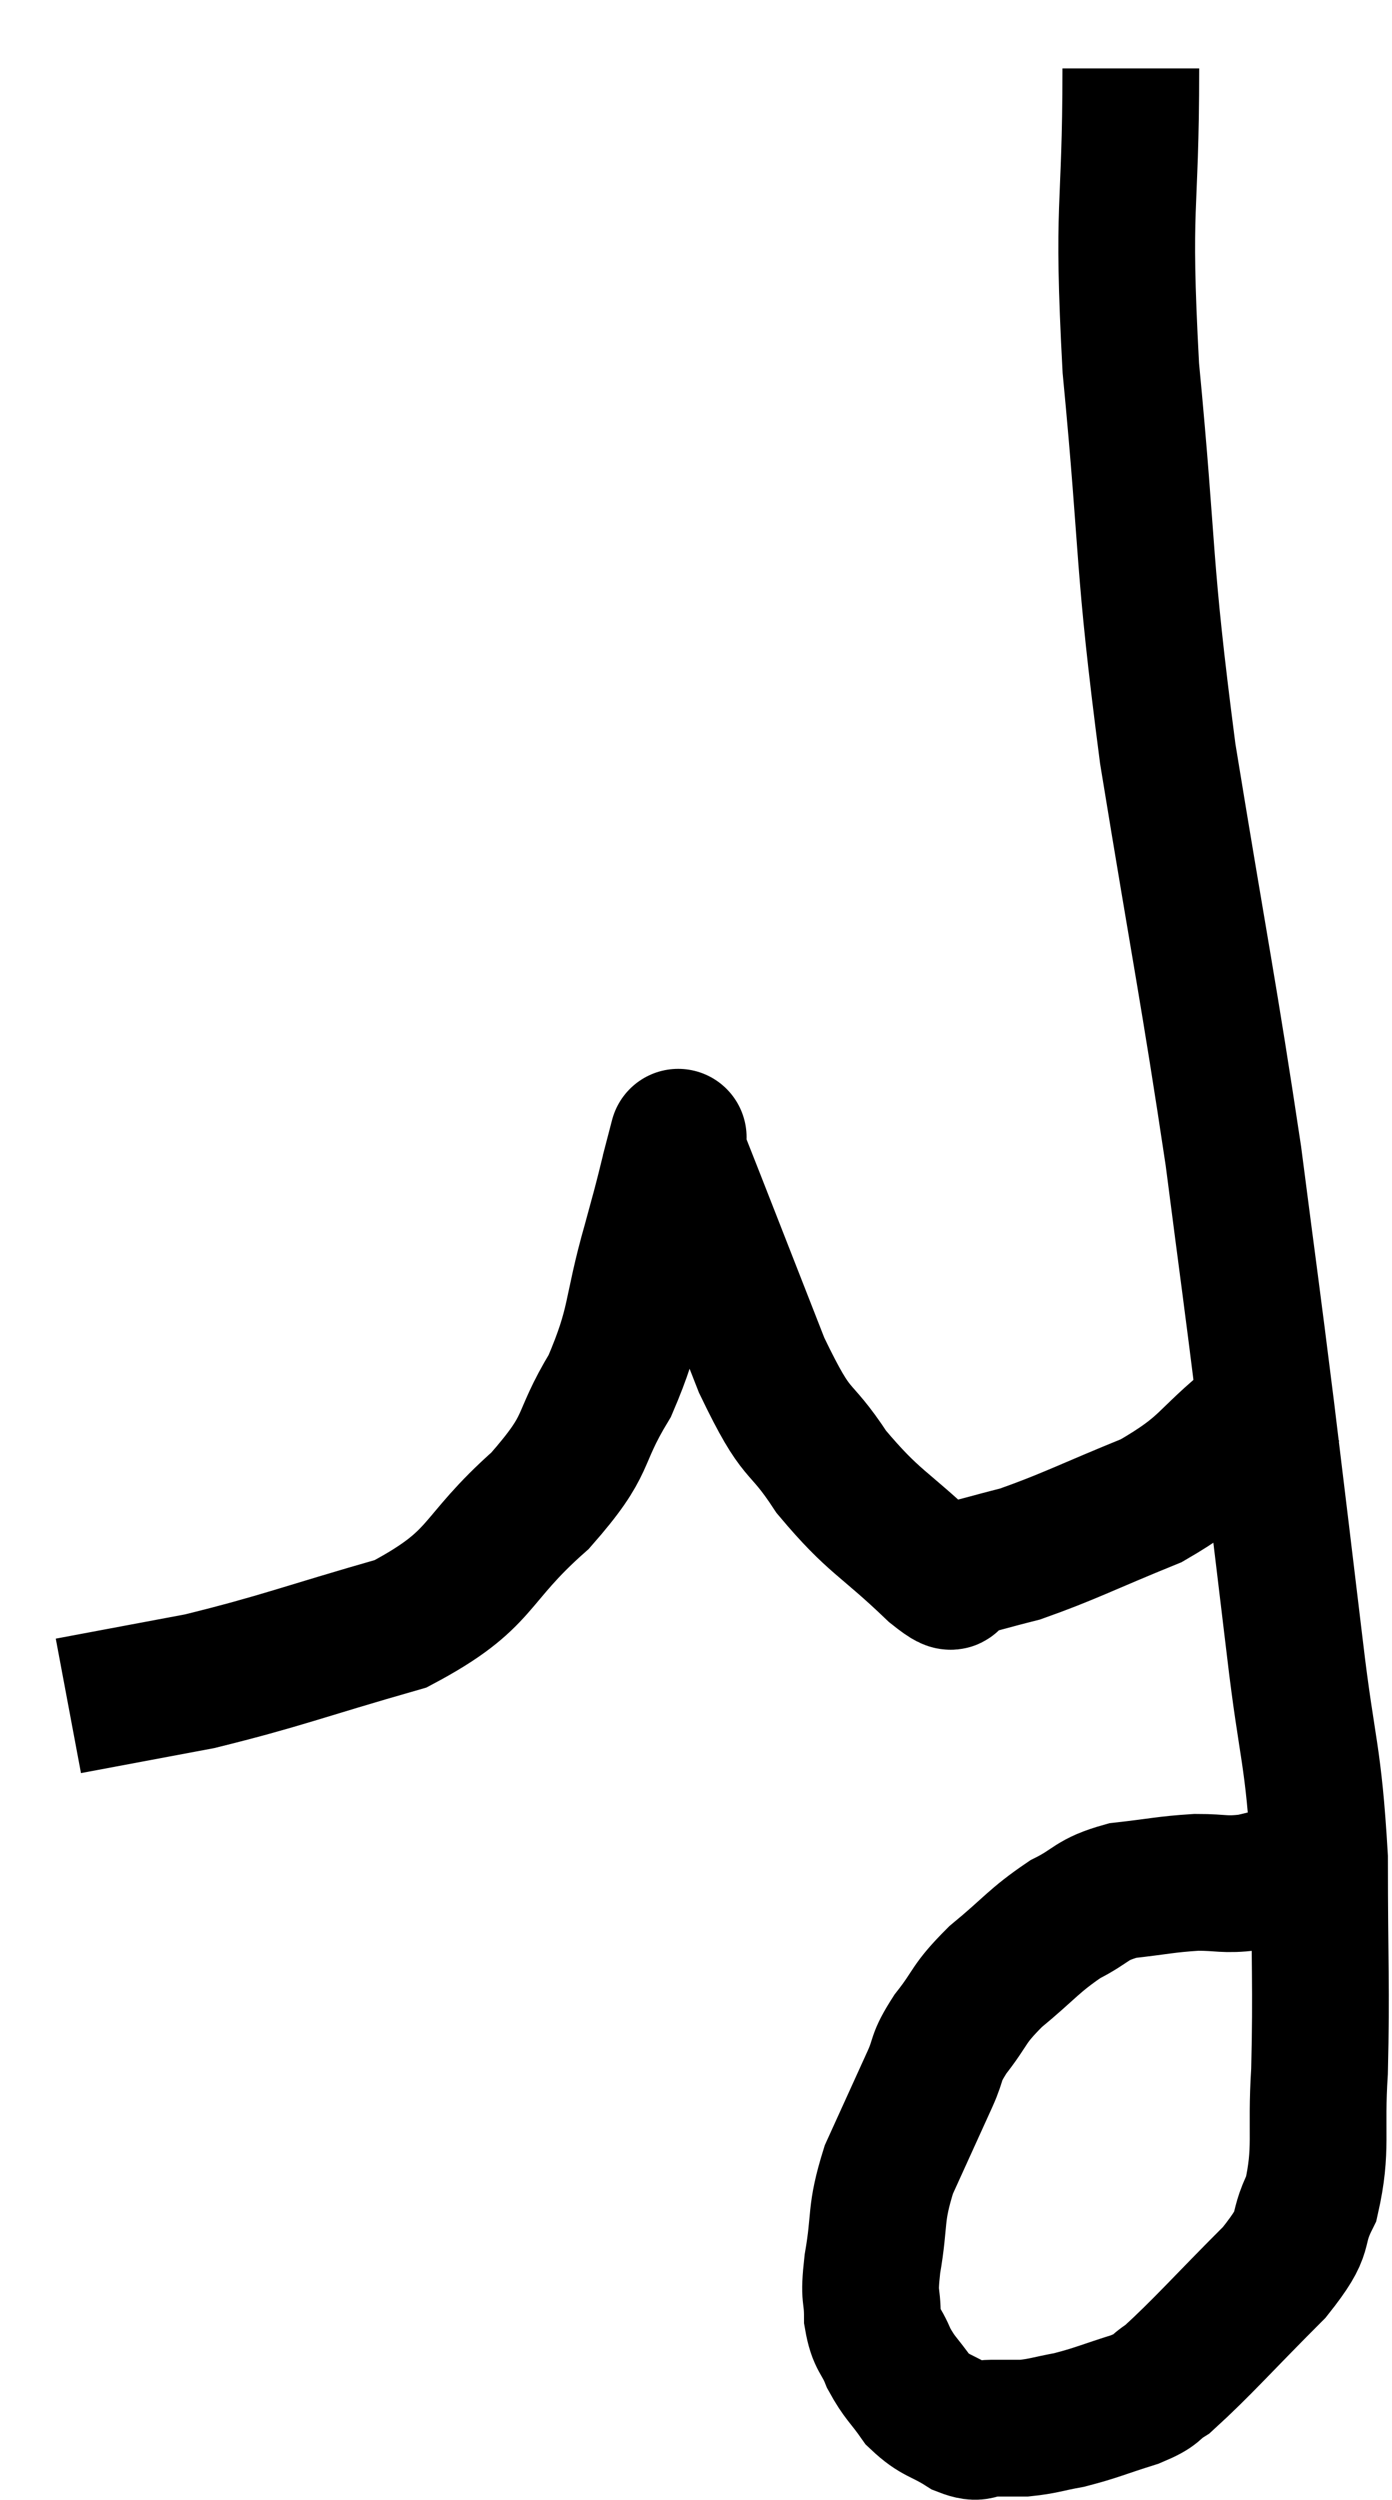 <svg xmlns="http://www.w3.org/2000/svg" viewBox="20.36 7.1 20.36 36.547" width="20.36" height="36.547"><path d="M 36.9 8.1 C 36.9 10.29, 36.765 9.975, 36.9 12.48 C 37.17 15.3, 37.065 15.24, 37.44 18.12 C 37.92 21.06, 38.04 21.6, 38.4 24 C 38.64 25.86, 38.655 25.92, 38.88 27.72 C 39.09 29.46, 39.105 29.565, 39.3 31.2 C 39.48 32.73, 39.57 32.715, 39.66 34.26 C 39.66 35.82, 39.69 36.135, 39.66 37.38 C 39.6 38.31, 39.705 38.505, 39.54 39.24 C 39.27 39.78, 39.525 39.66, 39 40.32 C 38.22 41.1, 37.95 41.415, 37.44 41.88 C 37.2 42.03, 37.32 42.03, 36.96 42.18 C 36.48 42.33, 36.405 42.375, 36 42.48 C 35.67 42.54, 35.625 42.57, 35.34 42.6 C 35.1 42.6, 35.085 42.6, 34.86 42.6 C 34.65 42.6, 34.71 42.705, 34.44 42.6 C 34.11 42.39, 34.05 42.435, 33.78 42.18 C 33.57 41.88, 33.525 41.88, 33.36 41.58 C 33.24 41.28, 33.18 41.325, 33.12 40.98 C 33.12 40.59, 33.06 40.74, 33.12 40.2 C 33.24 39.51, 33.15 39.495, 33.36 38.82 C 33.66 38.16, 33.735 37.995, 33.96 37.5 C 34.11 37.17, 34.02 37.215, 34.26 36.84 C 34.59 36.42, 34.5 36.42, 34.92 36 C 35.43 35.58, 35.475 35.475, 35.94 35.16 C 36.36 34.95, 36.3 34.875, 36.78 34.74 C 37.32 34.68, 37.395 34.65, 37.86 34.62 C 38.25 34.62, 38.25 34.665, 38.64 34.62 C 39.03 34.53, 39.15 34.485, 39.42 34.44 C 39.57 34.44, 39.645 34.44, 39.72 34.44 C 39.72 34.44, 39.72 34.44, 39.72 34.44 L 39.72 34.44" fill="none" stroke="black" stroke-width="2"></path><path d="M 39.36 27.36 C 39.03 27.6, 39.24 27.42, 38.7 27.84 C 37.95 28.44, 38.055 28.545, 37.2 29.04 C 36.24 29.43, 36 29.565, 35.28 29.82 C 34.8 29.94, 34.635 30, 34.32 30.06 C 34.17 30.06, 34.47 30.42, 34.02 30.06 C 33.27 29.34, 33.15 29.37, 32.52 28.62 C 32.01 27.84, 32.055 28.215, 31.5 27.06 C 30.9 25.53, 30.615 24.795, 30.3 24 C 30.27 23.94, 30.255 23.91, 30.24 23.88 C 30.24 23.88, 30.24 23.88, 30.24 23.88 C 30.24 23.88, 30.33 23.535, 30.24 23.88 C 30.06 24.57, 30.12 24.39, 29.88 25.26 C 29.58 26.31, 29.685 26.415, 29.28 27.36 C 28.77 28.2, 29.025 28.17, 28.26 29.04 C 27.24 29.94, 27.465 30.18, 26.22 30.84 C 24.75 31.26, 24.495 31.38, 23.28 31.68 C 22.32 31.86, 21.84 31.95, 21.36 32.04 L 21.36 32.04" fill="none" stroke="black" stroke-width="2"></path></svg>